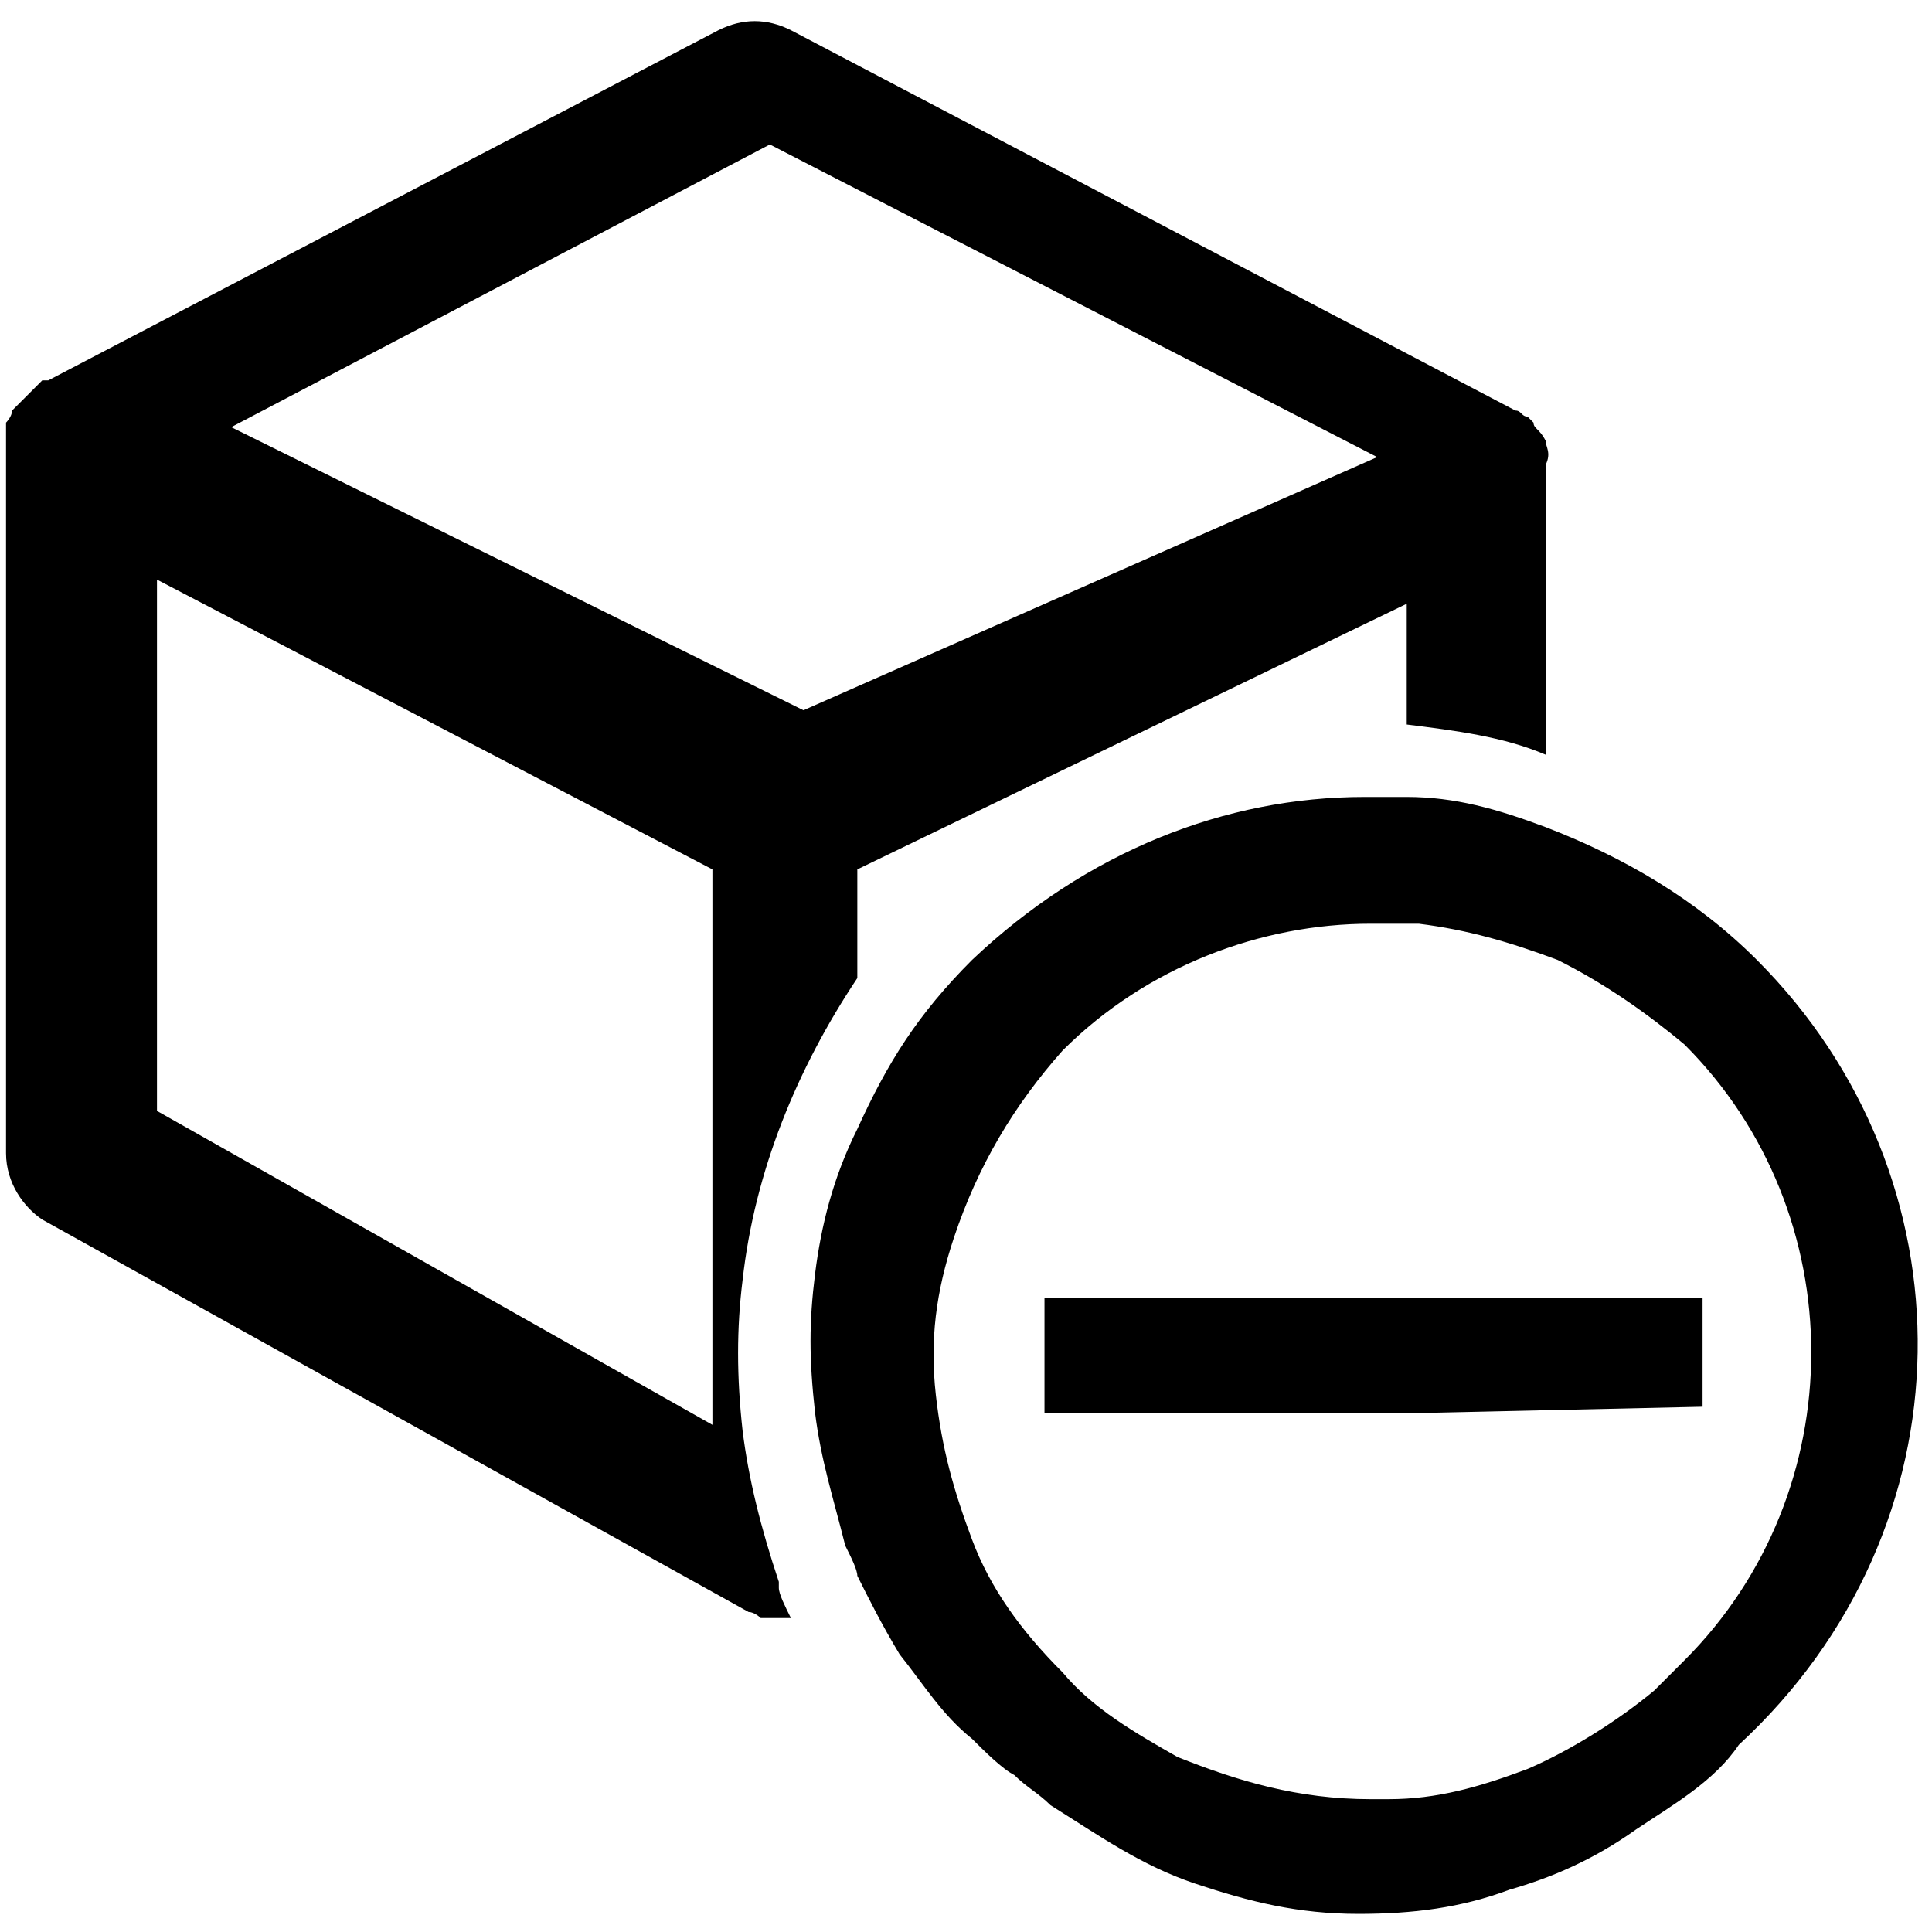 <svg viewBox="0 0 32 32">
	<path d="m 25.6,7.3 c 0,0 0,-0.1 0,0 C 25.5,7.1 25.4,7.1 25.4,7 L 25.3,6.9 C 25.2,6.9 25.2,6.8 25.1,6.8 L 13.1,0.5 C 12.7,0.3 12.3,0.3 11.9,0.5 L 0.8,6.3 H 0.7 L 0.6,6.4 0.5,6.5 0.3,6.7 0.2,6.8 C 0.2,6.9 0.1,7 0.1,7 v 12.1 c 0,0.5 0.3,0.9 0.6,1.1 l 11.7,6.5 c 0.1,0 0.2,0.1 0.2,0.1 h 0.5 C 13,26.6 12.9,26.4 12.9,26.3 v -0.1 c -0.3,-0.9 -0.5,-1.7 -0.6,-2.5 -0.1,-0.9 -0.1,-1.7 0,-2.5 0.2,-1.8 0.9,-3.5 1.9,-5 V 14.4 L 23.3,10 v 2 c 0.8,0.1 1.6,0.2 2.3,0.5 V 7.7 c 0.1,-0.2 0,-0.3 0,-0.4 z M 22.811,7.571 13.308,11.764 3.83,7.075 12.751,2.393 Z M 11.8,23.6 2.6,18.4 V 9.6 l 9.2,4.8 z" />
	<polygon points="28.2,21.5 28.2,23.3 23.7,23.4 21.8,23.4 17.3,23.4 17.3,21.5 21.8,21.5 23.7,21.5 			"/>
	<path d="M29.1,15.9c-1-1-2.2-1.7-3.5-2.2c-0.8-0.3-1.5-0.5-2.3-0.5l0,0c-0.2,0-0.4,0-0.7,0c-2.3,0-4.6,0.9-6.5,2.7
		c-0.9,0.9-1.4,1.7-1.9,2.8c-0.4,0.8-0.6,1.6-0.7,2.4c-0.1,0.8-0.1,1.4,0,2.3c0.1,0.8,0.3,1.4,0.5,2.2c0.1,0.2,0.2,0.4,0.2,0.5
		c0.2,0.4,0.4,0.8,0.7,1.3c0.4,0.5,0.7,1,1.2,1.4c0.2,0.2,0.5,0.5,0.7,0.6c0.2,0.2,0.4,0.3,0.6,0.5c0.8,0.5,1.5,1,2.4,1.3
		c0.9,0.3,1.7,0.5,2.7,0.5c0.9,0,1.7-0.1,2.5-0.4c0.7-0.2,1.4-0.5,2.1-1c0.6-0.4,1.3-0.8,1.7-1.4C32.7,25.3,32.7,19.5,29.1,15.9z
			M27.9,27.5c-0.2,0.2-0.4,0.4-0.5,0.5c-0.6,0.5-1.4,1-2.1,1.3c-0.8,0.3-1.5,0.5-2.3,0.5h-0.3c-1.2,0-2.2-0.3-3.2-0.7
		c-0.7-0.4-1.4-0.8-1.9-1.4c-0.7-0.7-1.2-1.4-1.5-2.2c-0.3-0.8-0.5-1.5-0.6-2.4l0,0c-0.1-0.9,0-1.7,0.3-2.6c0.4-1.2,1-2.2,1.8-3.1
		c1.4-1.4,3.3-2.1,5.1-2.1c0.2,0,0.4,0,0.7,0c0,0,0,0,0.1,0c0.8,0.1,1.5,0.3,2.3,0.6c0.8,0.4,1.5,0.9,2.1,1.4
		C30.7,20.1,30.7,24.7,27.9,27.5z"/>
</svg>
